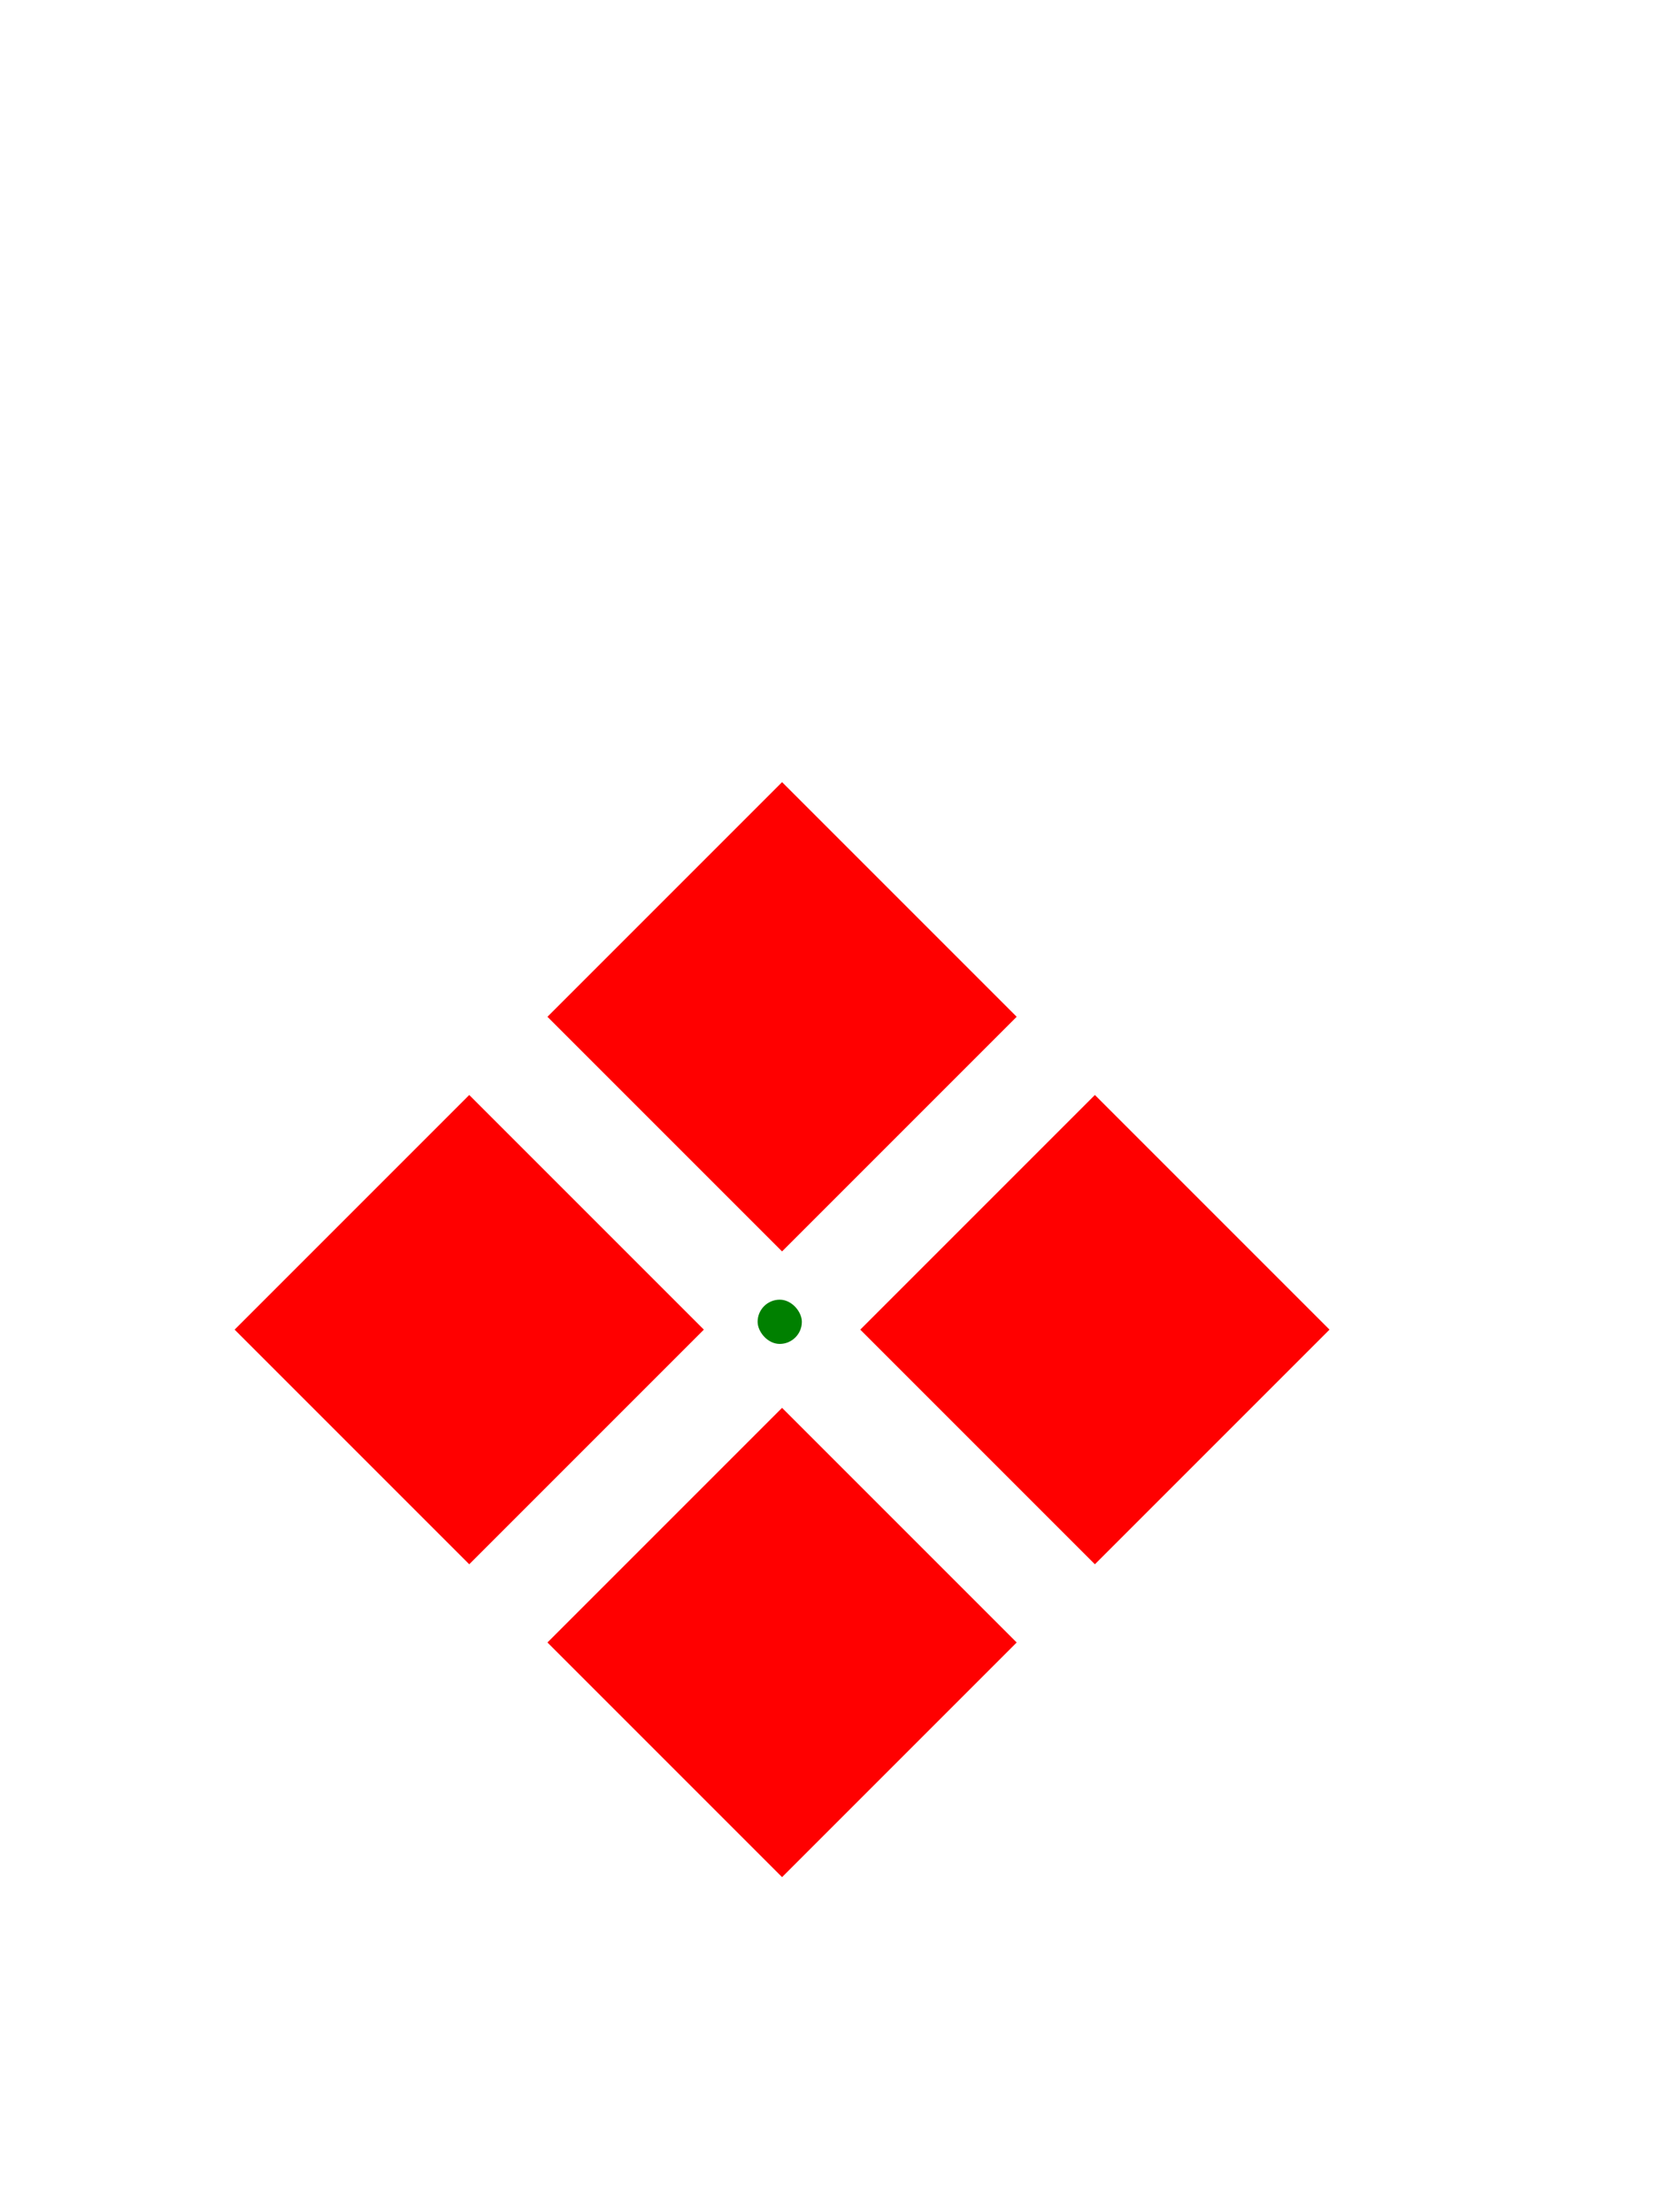 <svg width="300" height="400" viewBox="0 0 300 400" xmlns="http://www.w3.org/2000/svg">
    <rect
    x="200"
    y="0"
    width="60"
    height="60"
    fill="red"
    transform="rotate(45)"
  />
  <rect
  x="200"
  y="80"
  width="60"
  height="60"
  fill="red"
  transform="rotate(45)"
/>
<rect
  x="137"
  y="235"
  rx="100%"
  ry="100%"
  width="8"
  height="8"
  fill="green"
/>

<rect
x="280"
y="0"
width="60"
height="60"
fill="red"
transform="rotate(45)"
/>
<rect
x="280"
y="80"
width="60"
height="60"
fill="red"
transform="rotate(45)"
/>
</svg>